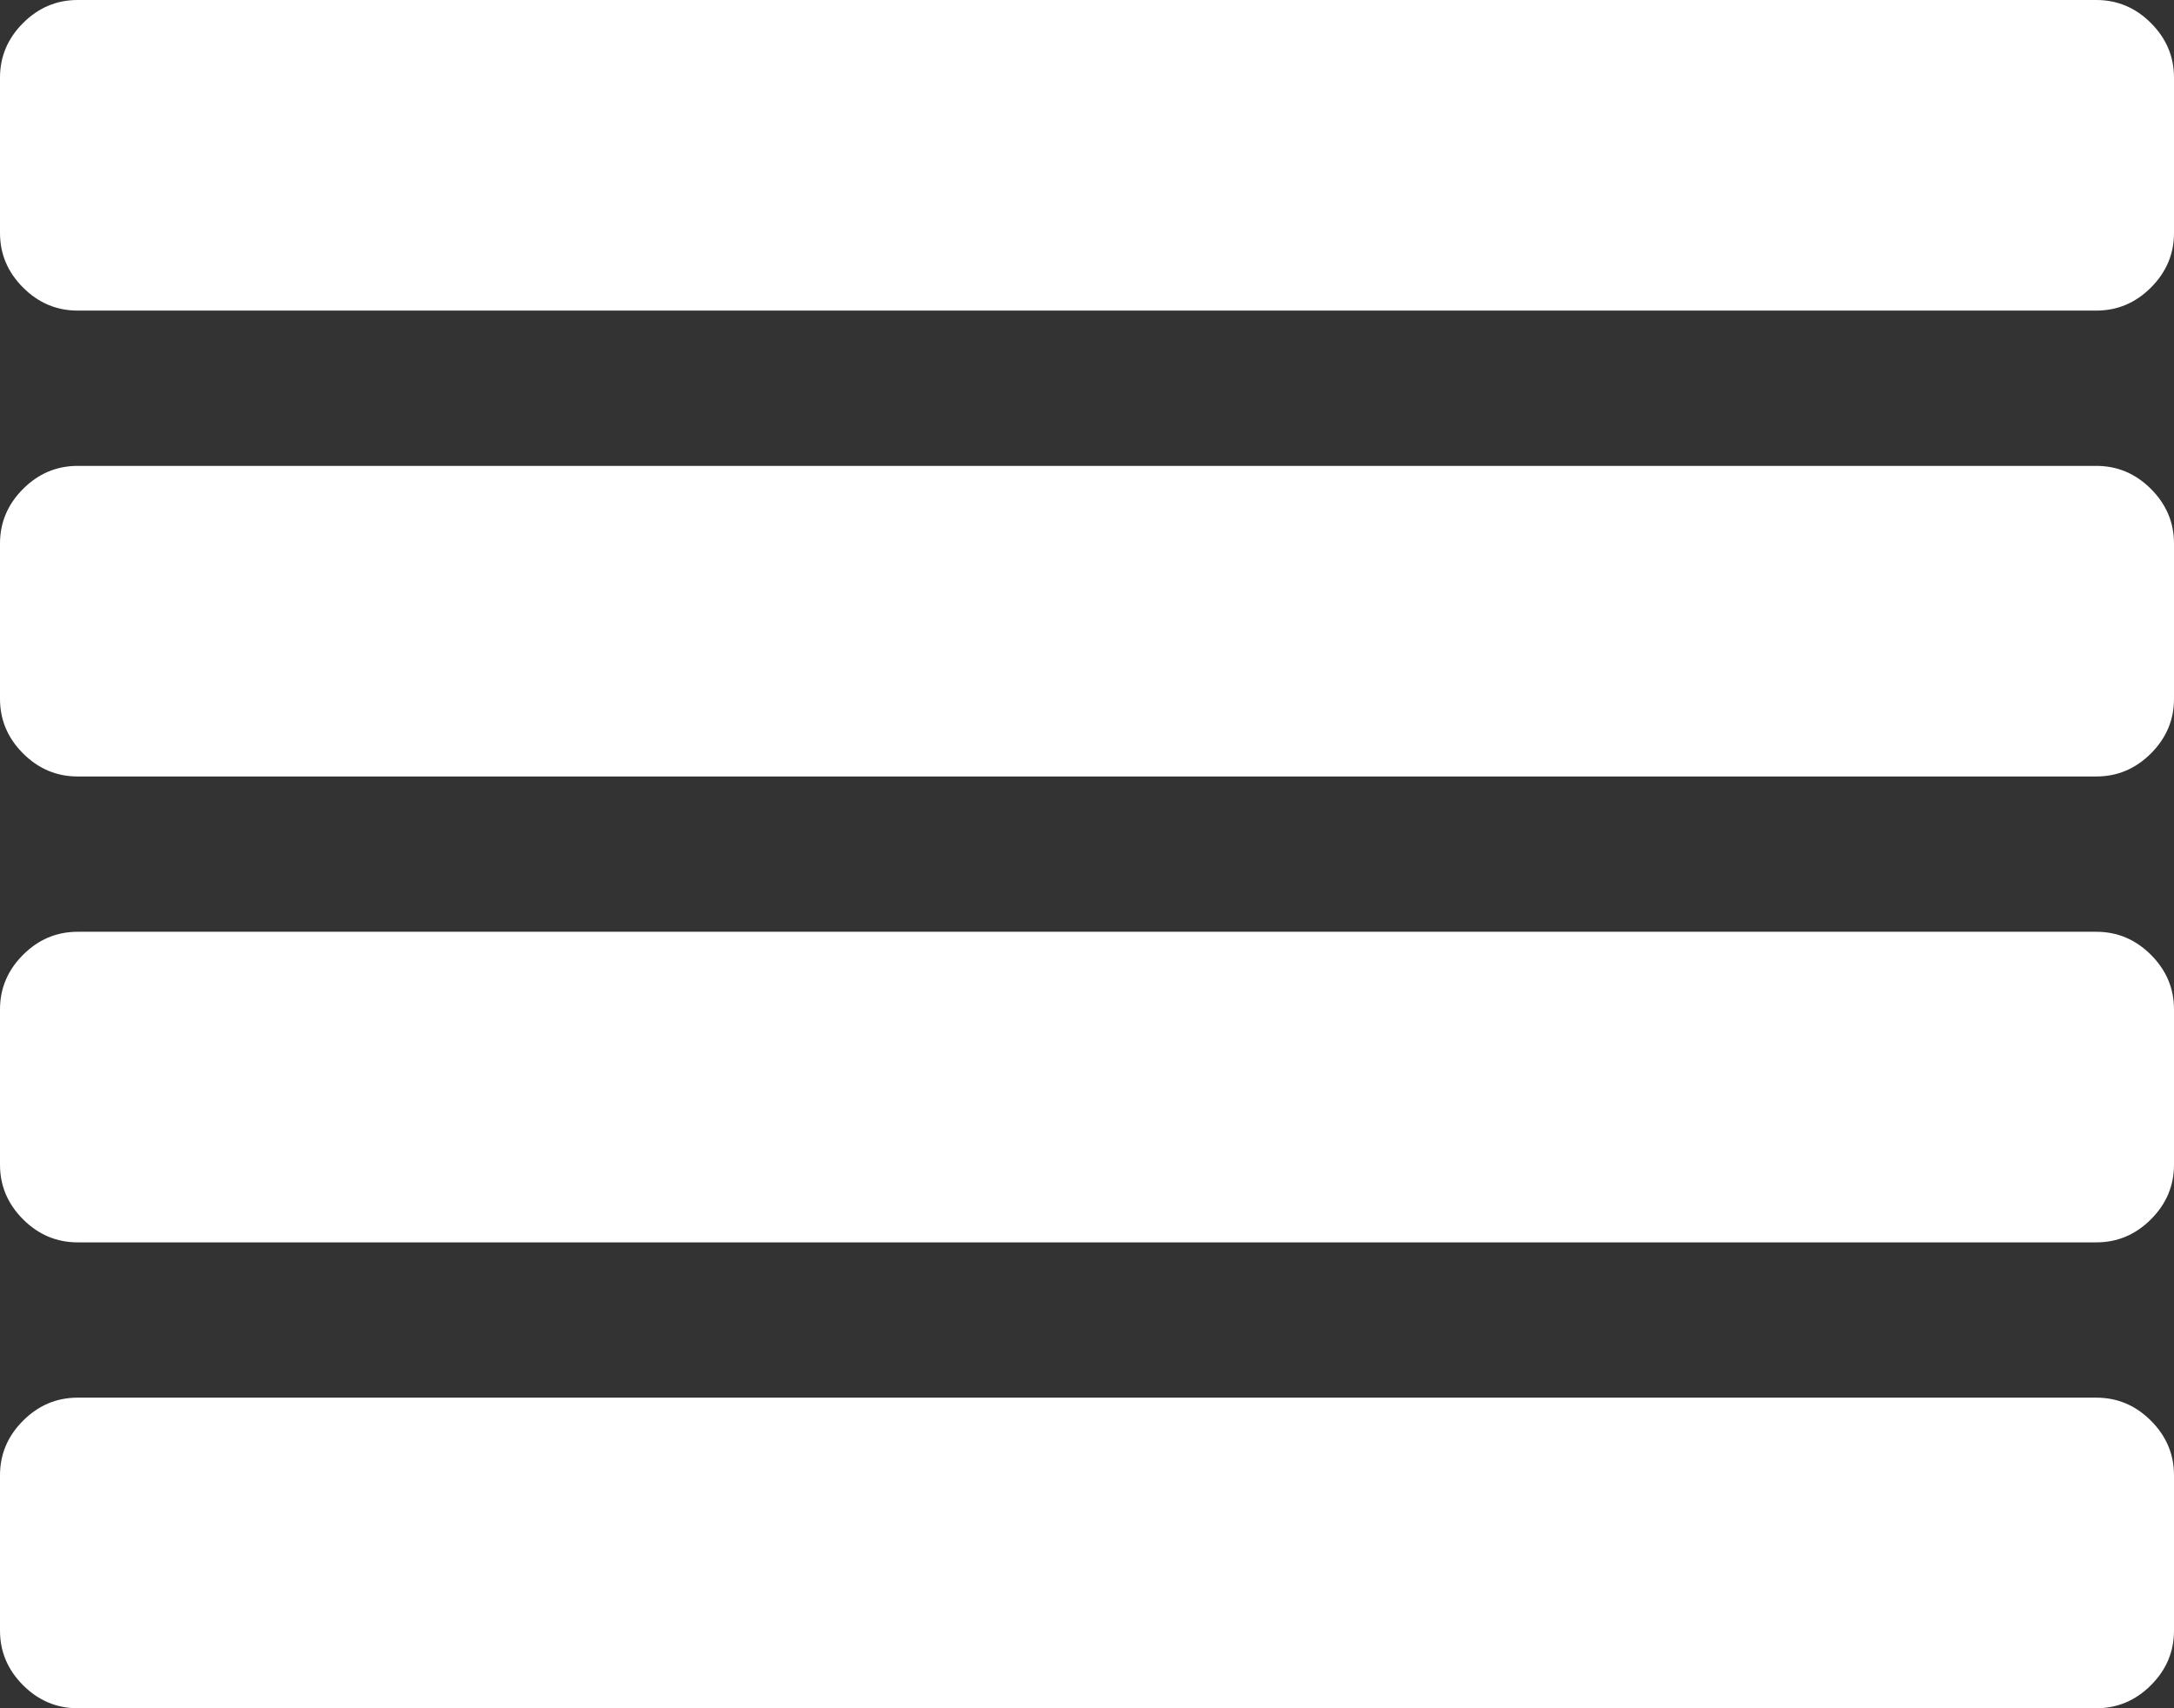 <svg xmlns="http://www.w3.org/2000/svg" xmlns:xlink="http://www.w3.org/1999/xlink" width="1792" height="1408" preserveAspectRatio="xMidYMid meet" viewBox="0 0 1792 1408" style="-ms-transform: rotate(360deg); -webkit-transform: rotate(360deg); transform: rotate(360deg);"><rect x="0" y="0" width="1792" height="1408" fill="#333333" stroke="none"/><path d="M1792 1216v128q0 26-19 45t-45 19H64q-26 0-45-19t-19-45v-128q0-26 19-45t45-19h1664q26 0 45 19t19 45zm0-384v128q0 26-19 45t-45 19H64q-26 0-45-19T0 960V832q0-26 19-45t45-19h1664q26 0 45 19t19 45zm0-384v128q0 26-19 45t-45 19H64q-26 0-45-19T0 576V448q0-26 19-45t45-19h1664q26 0 45 19t19 45zm0-384v128q0 26-19 45t-45 19H64q-26 0-45-19T0 192V64q0-26 19-45T64 0h1664q26 0 45 19t19 45z" fill="white"/><rect x="0" y="0" width="1792" height="1408" fill="rgba(0, 0, 0, 0)" /></svg>